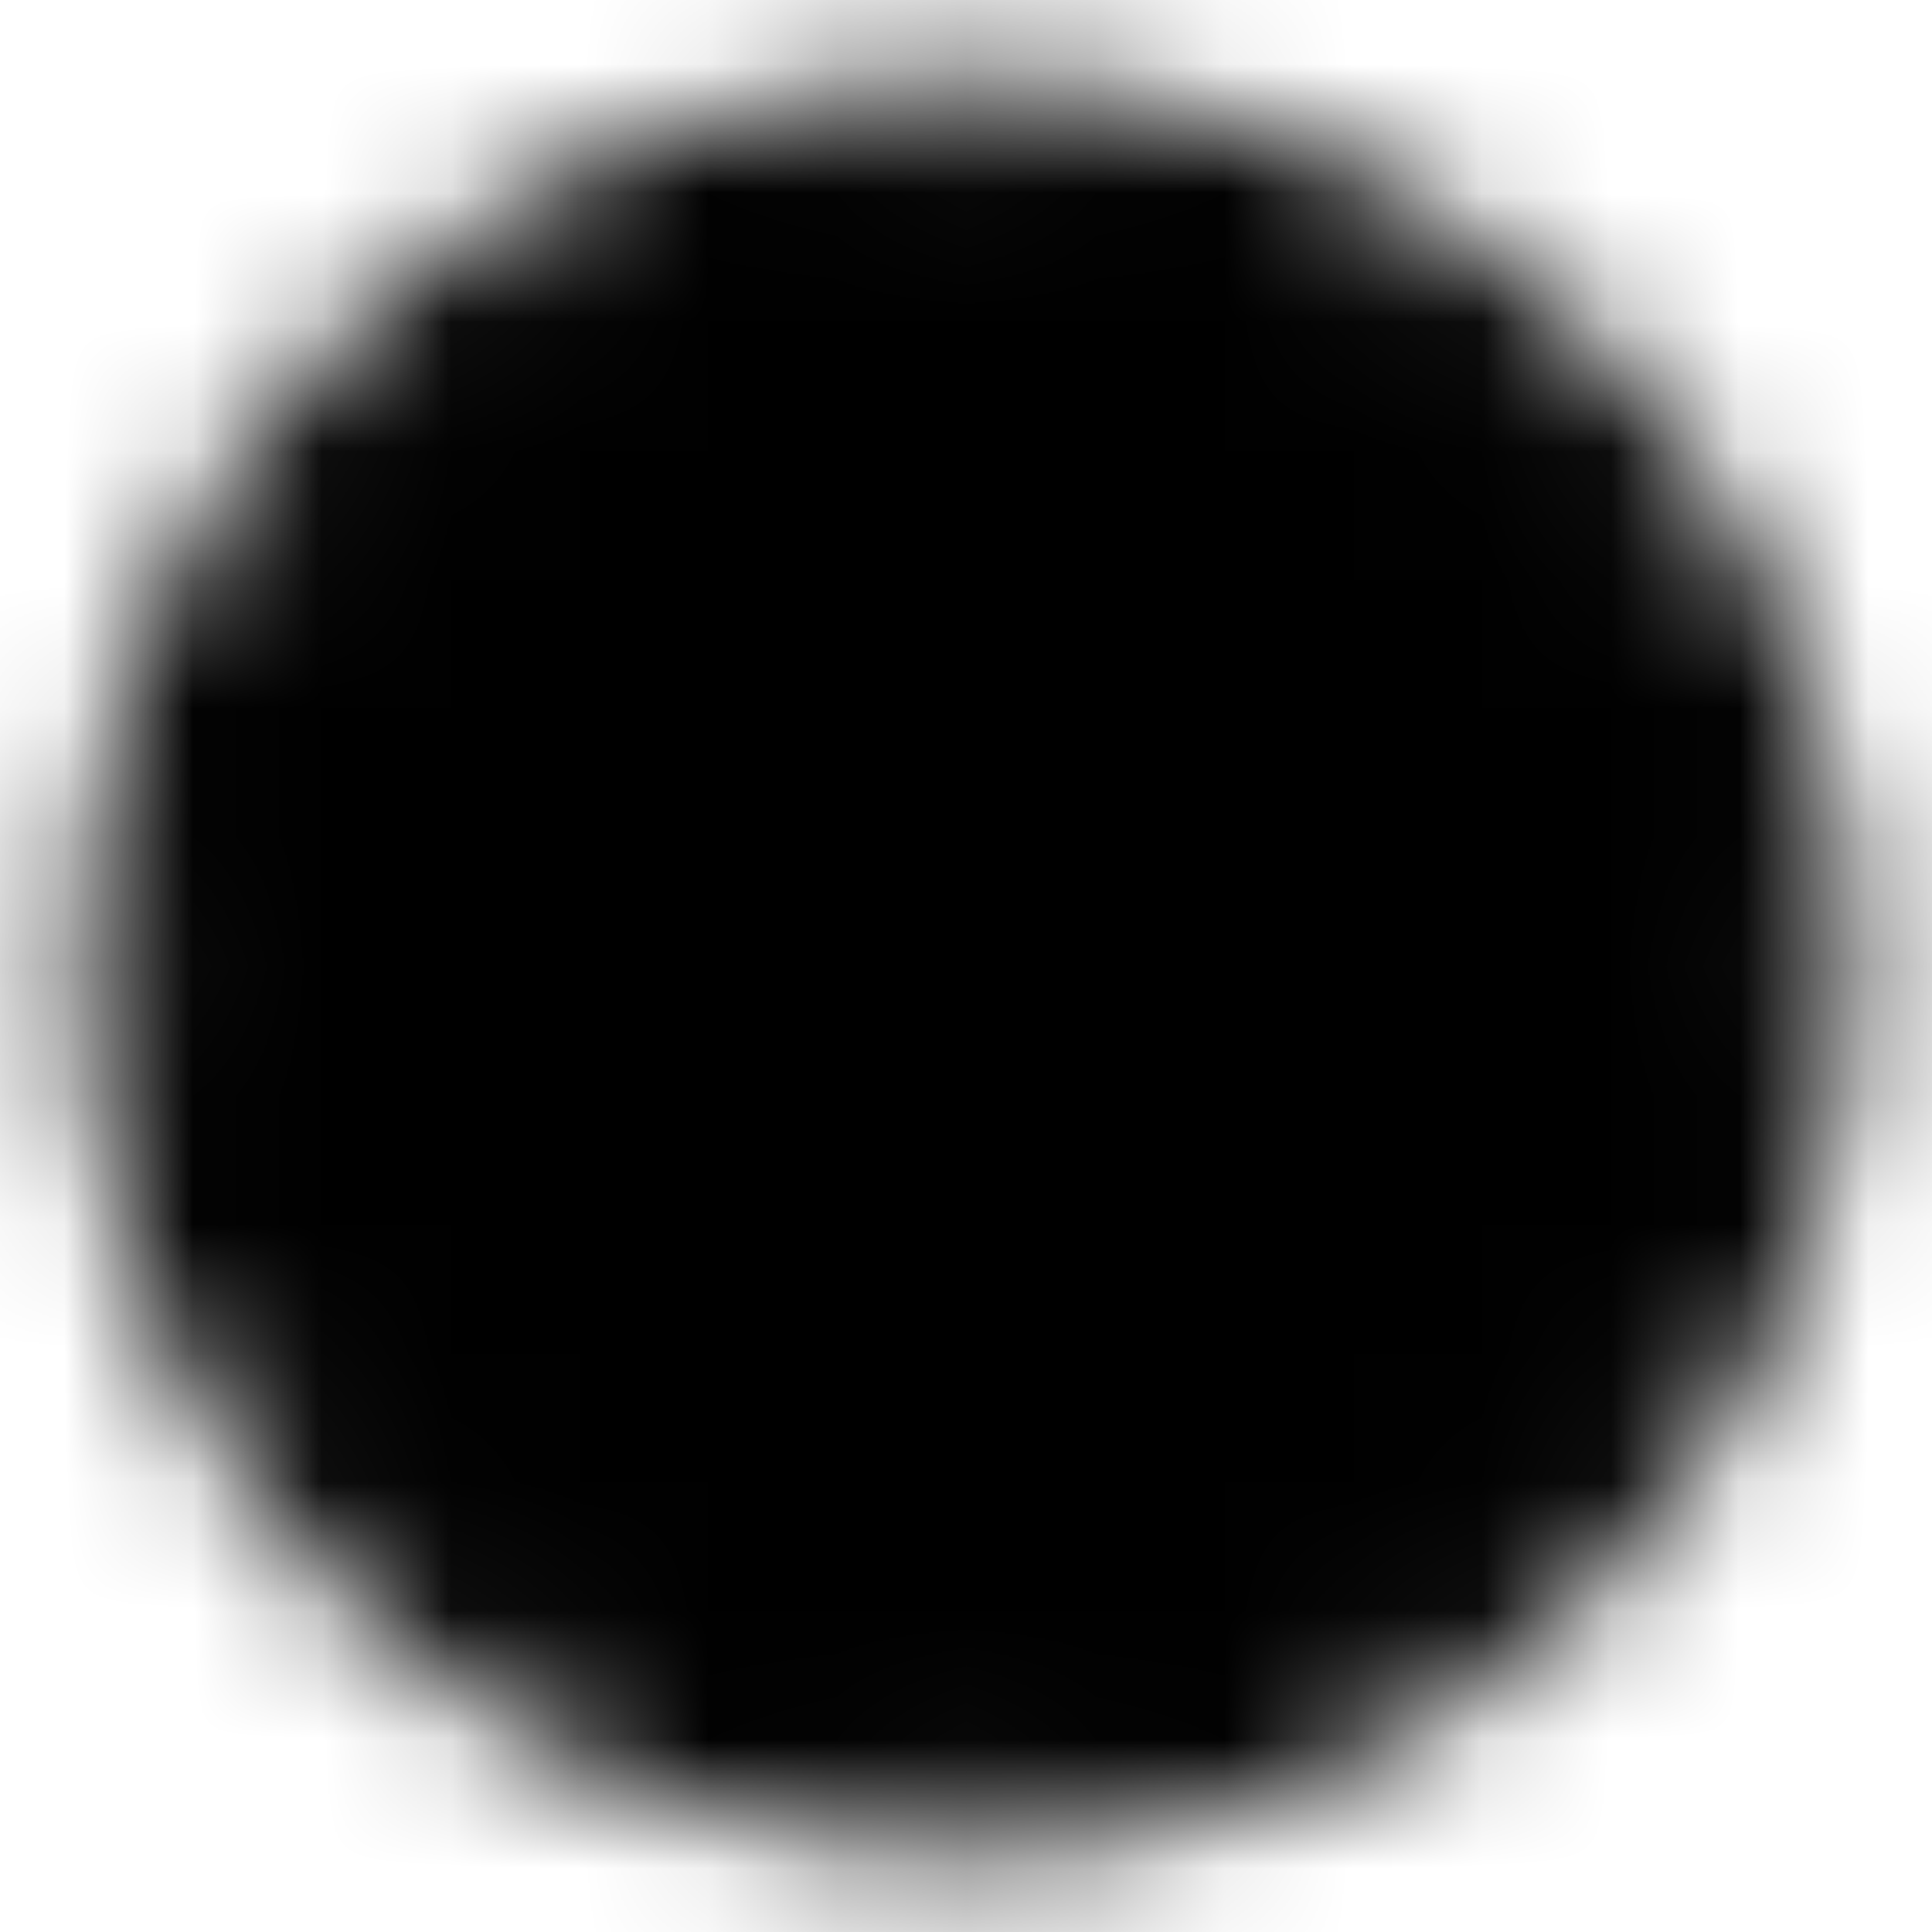 <svg width="15" height="15" viewBox="0 0 15 15" fill="none" xmlns="http://www.w3.org/2000/svg">
<g clip-path="url(#clip0_181_79)">
<mask id="mask0_181_79" style="mask-type:luminance" maskUnits="userSpaceOnUse" x="0" y="0" width="15" height="15">
<path d="M7.5 13.75C8.321 13.751 9.134 13.59 9.892 13.276C10.651 12.962 11.34 12.501 11.919 11.919C12.501 11.34 12.962 10.651 13.276 9.892C13.59 9.134 13.751 8.321 13.75 7.5C13.751 6.679 13.59 5.866 13.276 5.108C12.961 4.349 12.501 3.66 11.919 3.081C11.34 2.499 10.651 2.038 9.892 1.724C9.134 1.41 8.321 1.249 7.5 1.25C6.679 1.249 5.866 1.41 5.108 1.724C4.349 2.038 3.66 2.499 3.081 3.081C2.499 3.66 2.038 4.349 1.724 5.108C1.41 5.866 1.249 6.679 1.25 7.5C1.249 8.321 1.41 9.134 1.724 9.892C2.038 10.651 2.499 11.34 3.081 11.919C3.66 12.501 4.349 12.961 5.108 13.276C5.866 13.59 6.679 13.751 7.5 13.75Z" fill="white" stroke="white" stroke-width="1.25" stroke-linejoin="round"/>
<path d="M7.5 8.945V7.695C7.871 7.695 8.233 7.585 8.542 7.379C8.85 7.173 9.09 6.88 9.232 6.538C9.374 6.195 9.411 5.818 9.339 5.455C9.267 5.091 9.088 4.757 8.826 4.494C8.564 4.232 8.23 4.054 7.866 3.981C7.502 3.909 7.125 3.946 6.782 4.088C6.44 4.23 6.147 4.47 5.941 4.779C5.735 5.087 5.625 5.449 5.625 5.82" stroke="black" stroke-width="1.25" stroke-linecap="round" stroke-linejoin="round"/>
<path fill-rule="evenodd" clip-rule="evenodd" d="M7.5 11.758C7.707 11.758 7.906 11.675 8.052 11.529C8.199 11.383 8.281 11.184 8.281 10.977C8.281 10.769 8.199 10.571 8.052 10.424C7.906 10.278 7.707 10.195 7.5 10.195C7.293 10.195 7.094 10.278 6.948 10.424C6.801 10.571 6.719 10.769 6.719 10.977C6.719 11.184 6.801 11.383 6.948 11.529C7.094 11.675 7.293 11.758 7.5 11.758Z" fill="black"/>
</mask>
<g mask="url(#mask0_181_79)">
<path d="M0 0H15V15H0V0Z" fill="black"/>
</g>
</g>
<defs>
<clipPath id="clip0_181_79">
<rect width="15" height="15" fill="white"/>
</clipPath>
</defs>
</svg>
